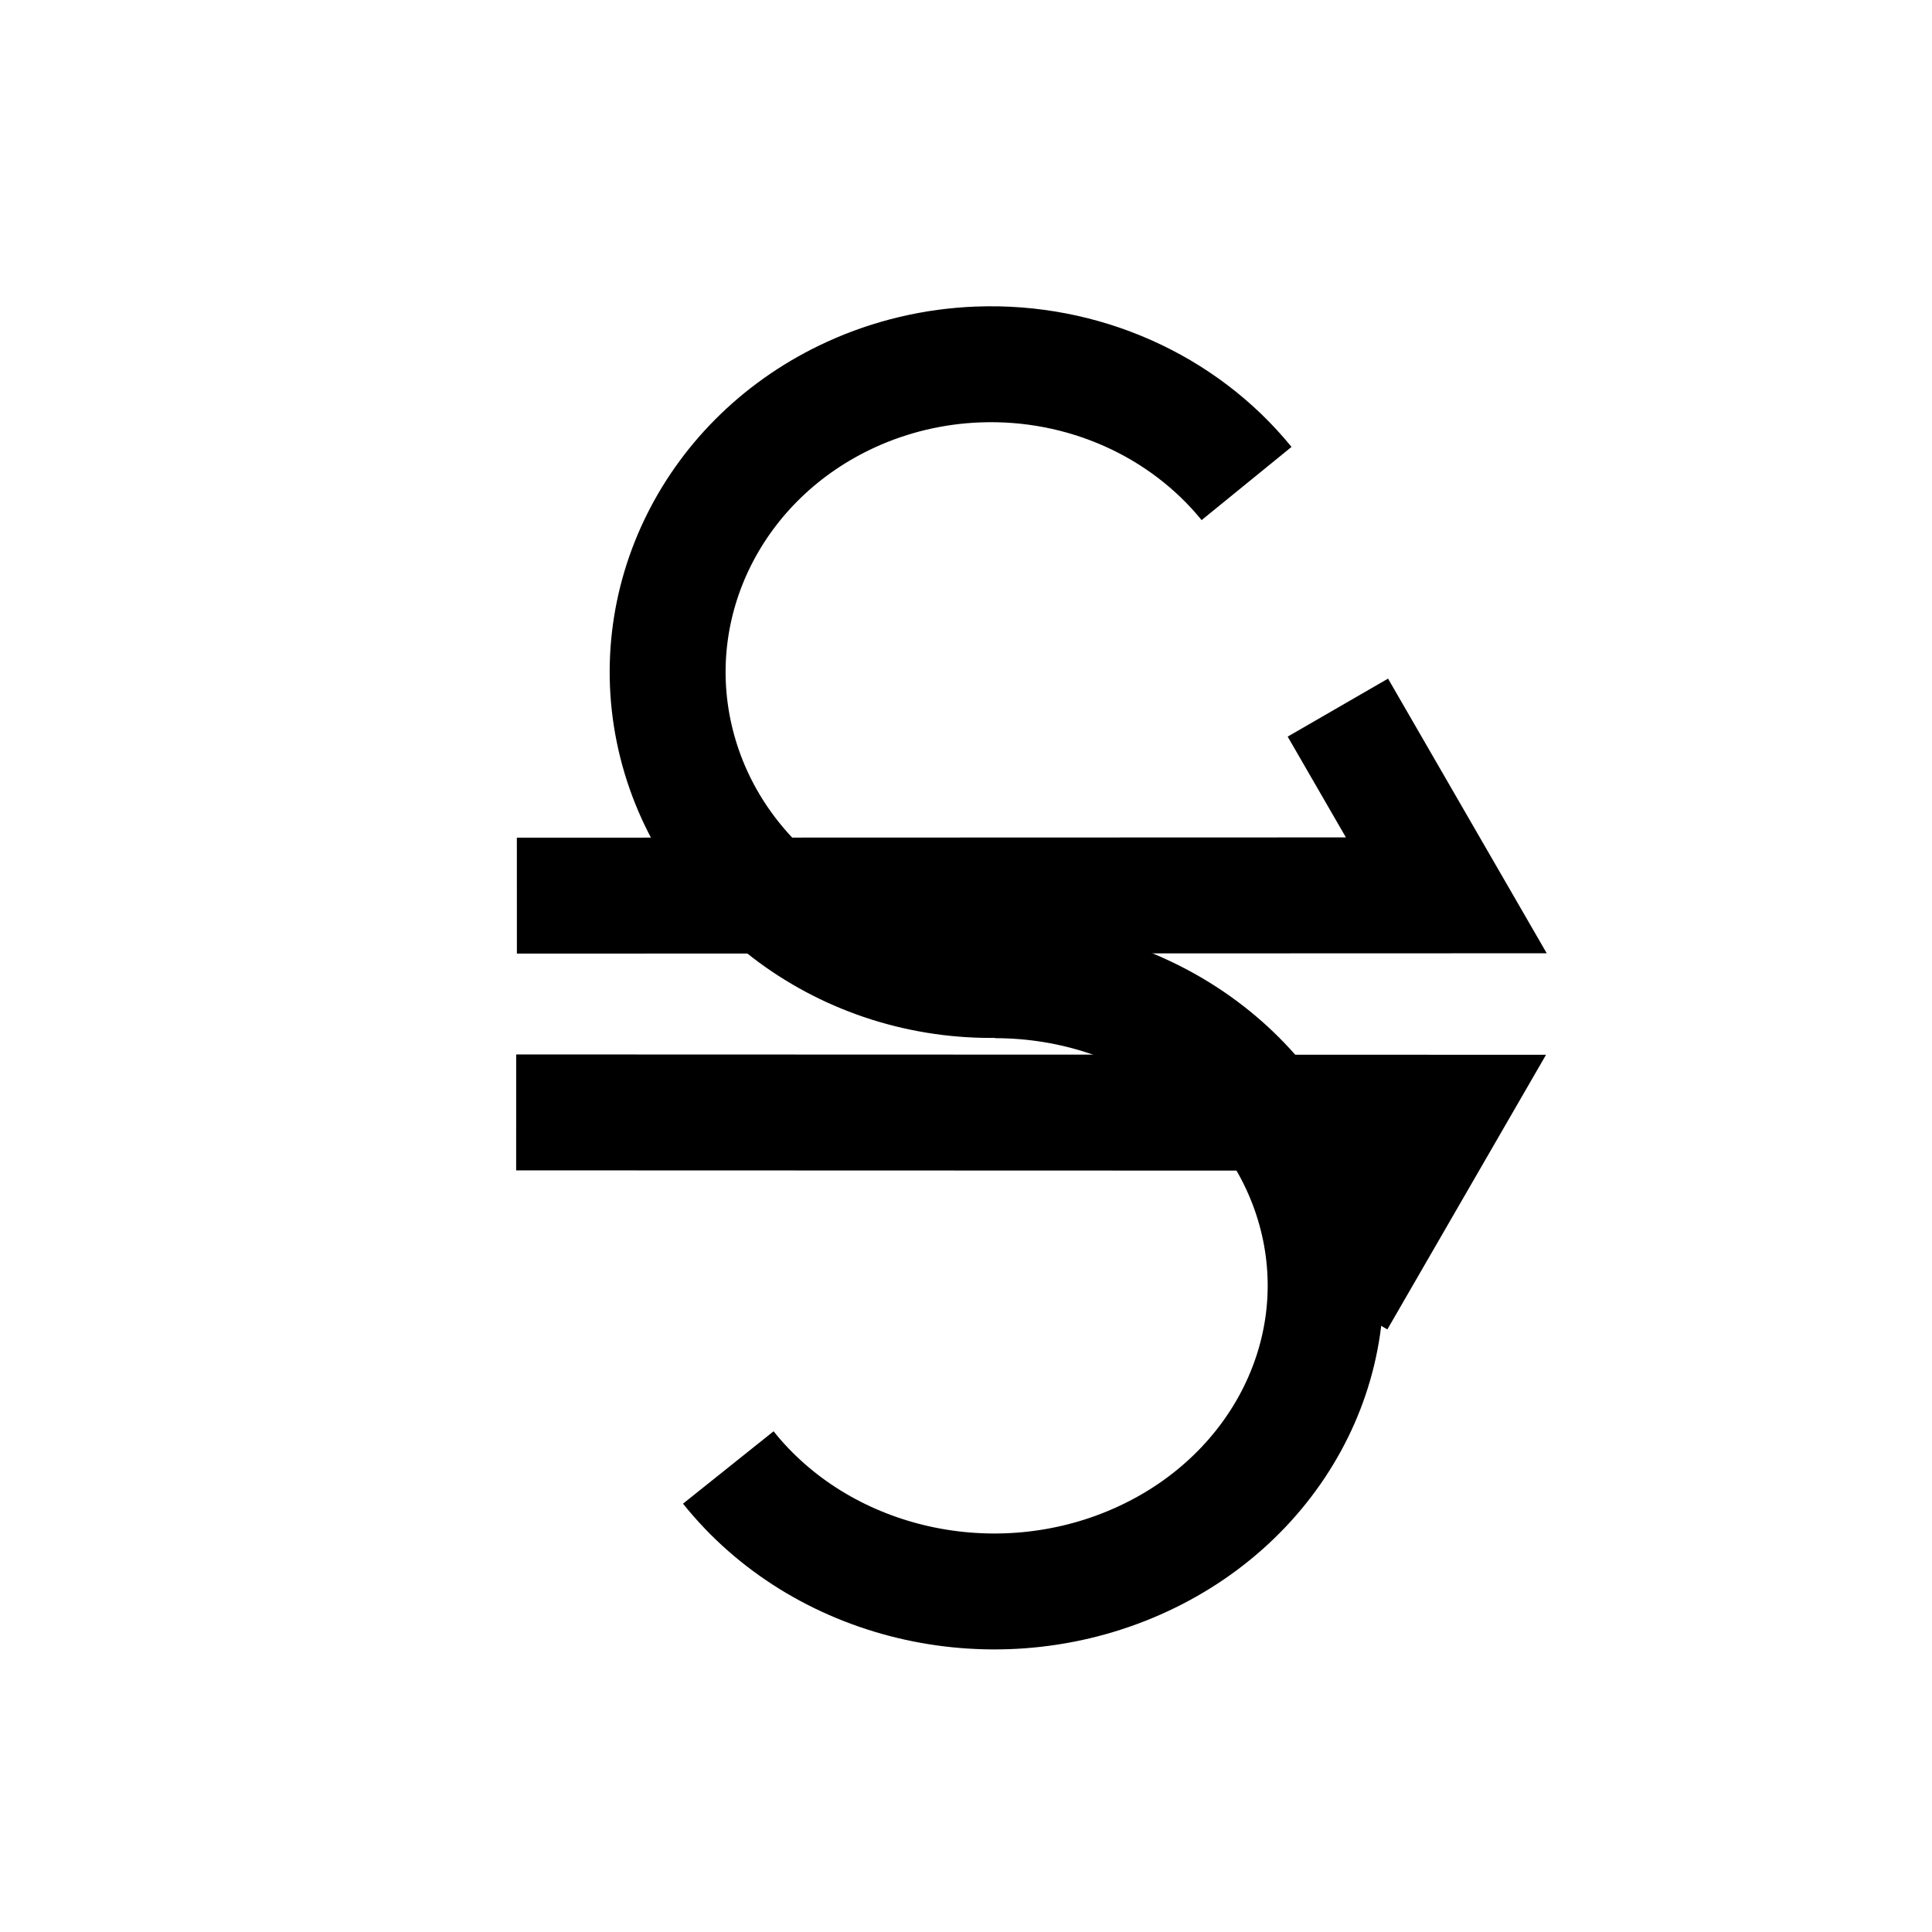 <?xml version="1.0" encoding="UTF-8" standalone="no"?>
<!-- Created with Inkscape (http://www.inkscape.org/) -->

<svg
   width="500.0px"
   height="500.0px"
   viewBox="0 0 500.0 500.0"
   version="1.1"
   id="svg260"
   sodipodi:docname="+SS.svg"
   inkscape:version="1.2.1 (9c6d41e4, 2022-07-14)"
   xmlns:inkscape="http://www.inkscape.org/namespaces/inkscape"
   xmlns:sodipodi="http://sodipodi.sourceforge.net/DTD/sodipodi-0.dtd"
   xmlns="http://www.w3.org/2000/svg"
   xmlns:svg="http://www.w3.org/2000/svg">
  <sodipodi:namedview
     id="namedview5392"
     pagecolor="#505050"
     bordercolor="#ffffff"
     borderopacity="1"
     inkscape:showpageshadow="0"
     inkscape:pageopacity="0"
     inkscape:pagecheckerboard="1"
     inkscape:deskcolor="#505050"
     showgrid="false"
     inkscape:zoom="1.834"
     inkscape:cx="202.5627"
     inkscape:cy="250.54526"
     inkscape:window-width="1390"
     inkscape:window-height="1067"
     inkscape:window-x="2568"
     inkscape:window-y="196"
     inkscape:window-maximized="0"
     inkscape:current-layer="svg260" />
  <defs
     id="defs264" />
  <path
     id="path342"
     style="fill:none;stroke:#000000;stroke-width:30;stroke-opacity:1;paint-order:markers stroke fill;stroke-dasharray:none"
     d="m 322.611,125.131 c -16.564,-20.349 -42.434,-31.824 -69.451,-30.805 -11.399,0.43 -22.586,3.074 -32.873,7.771 -35.548,16.233 -54.374,53.89 -45.193,90.396 9.181,36.507 43.879,61.961 83.293,61.102 m -69.906,126.186 c 23.946,29.967 67.316,40.409 104.109,25.066 36.794,-15.342 57.03,-52.307 48.578,-88.734 -8.452,-36.428 -43.299,-62.436 -83.652,-62.434" />
  <path
     id="path3368"
     style="fill:none;stroke:#000000;stroke-width:30;stroke-dasharray:none;stroke-opacity:1;paint-order:markers stroke fill"
     d="m 133.766,231.791 c 80.089,-0.026 149.592,-0.052 240.541,-0.078 l -28.068,-48.58"
     sodipodi:nodetypes="ccc" />
  <path
     id="path3368-8"
     style="fill:none;stroke:#000000;stroke-width:30;stroke-dasharray:none;stroke-opacity:1;paint-order:markers stroke fill"
     d="m 133.585,287.89 240.541,0.078 -28.068,48.58" />
</svg>
